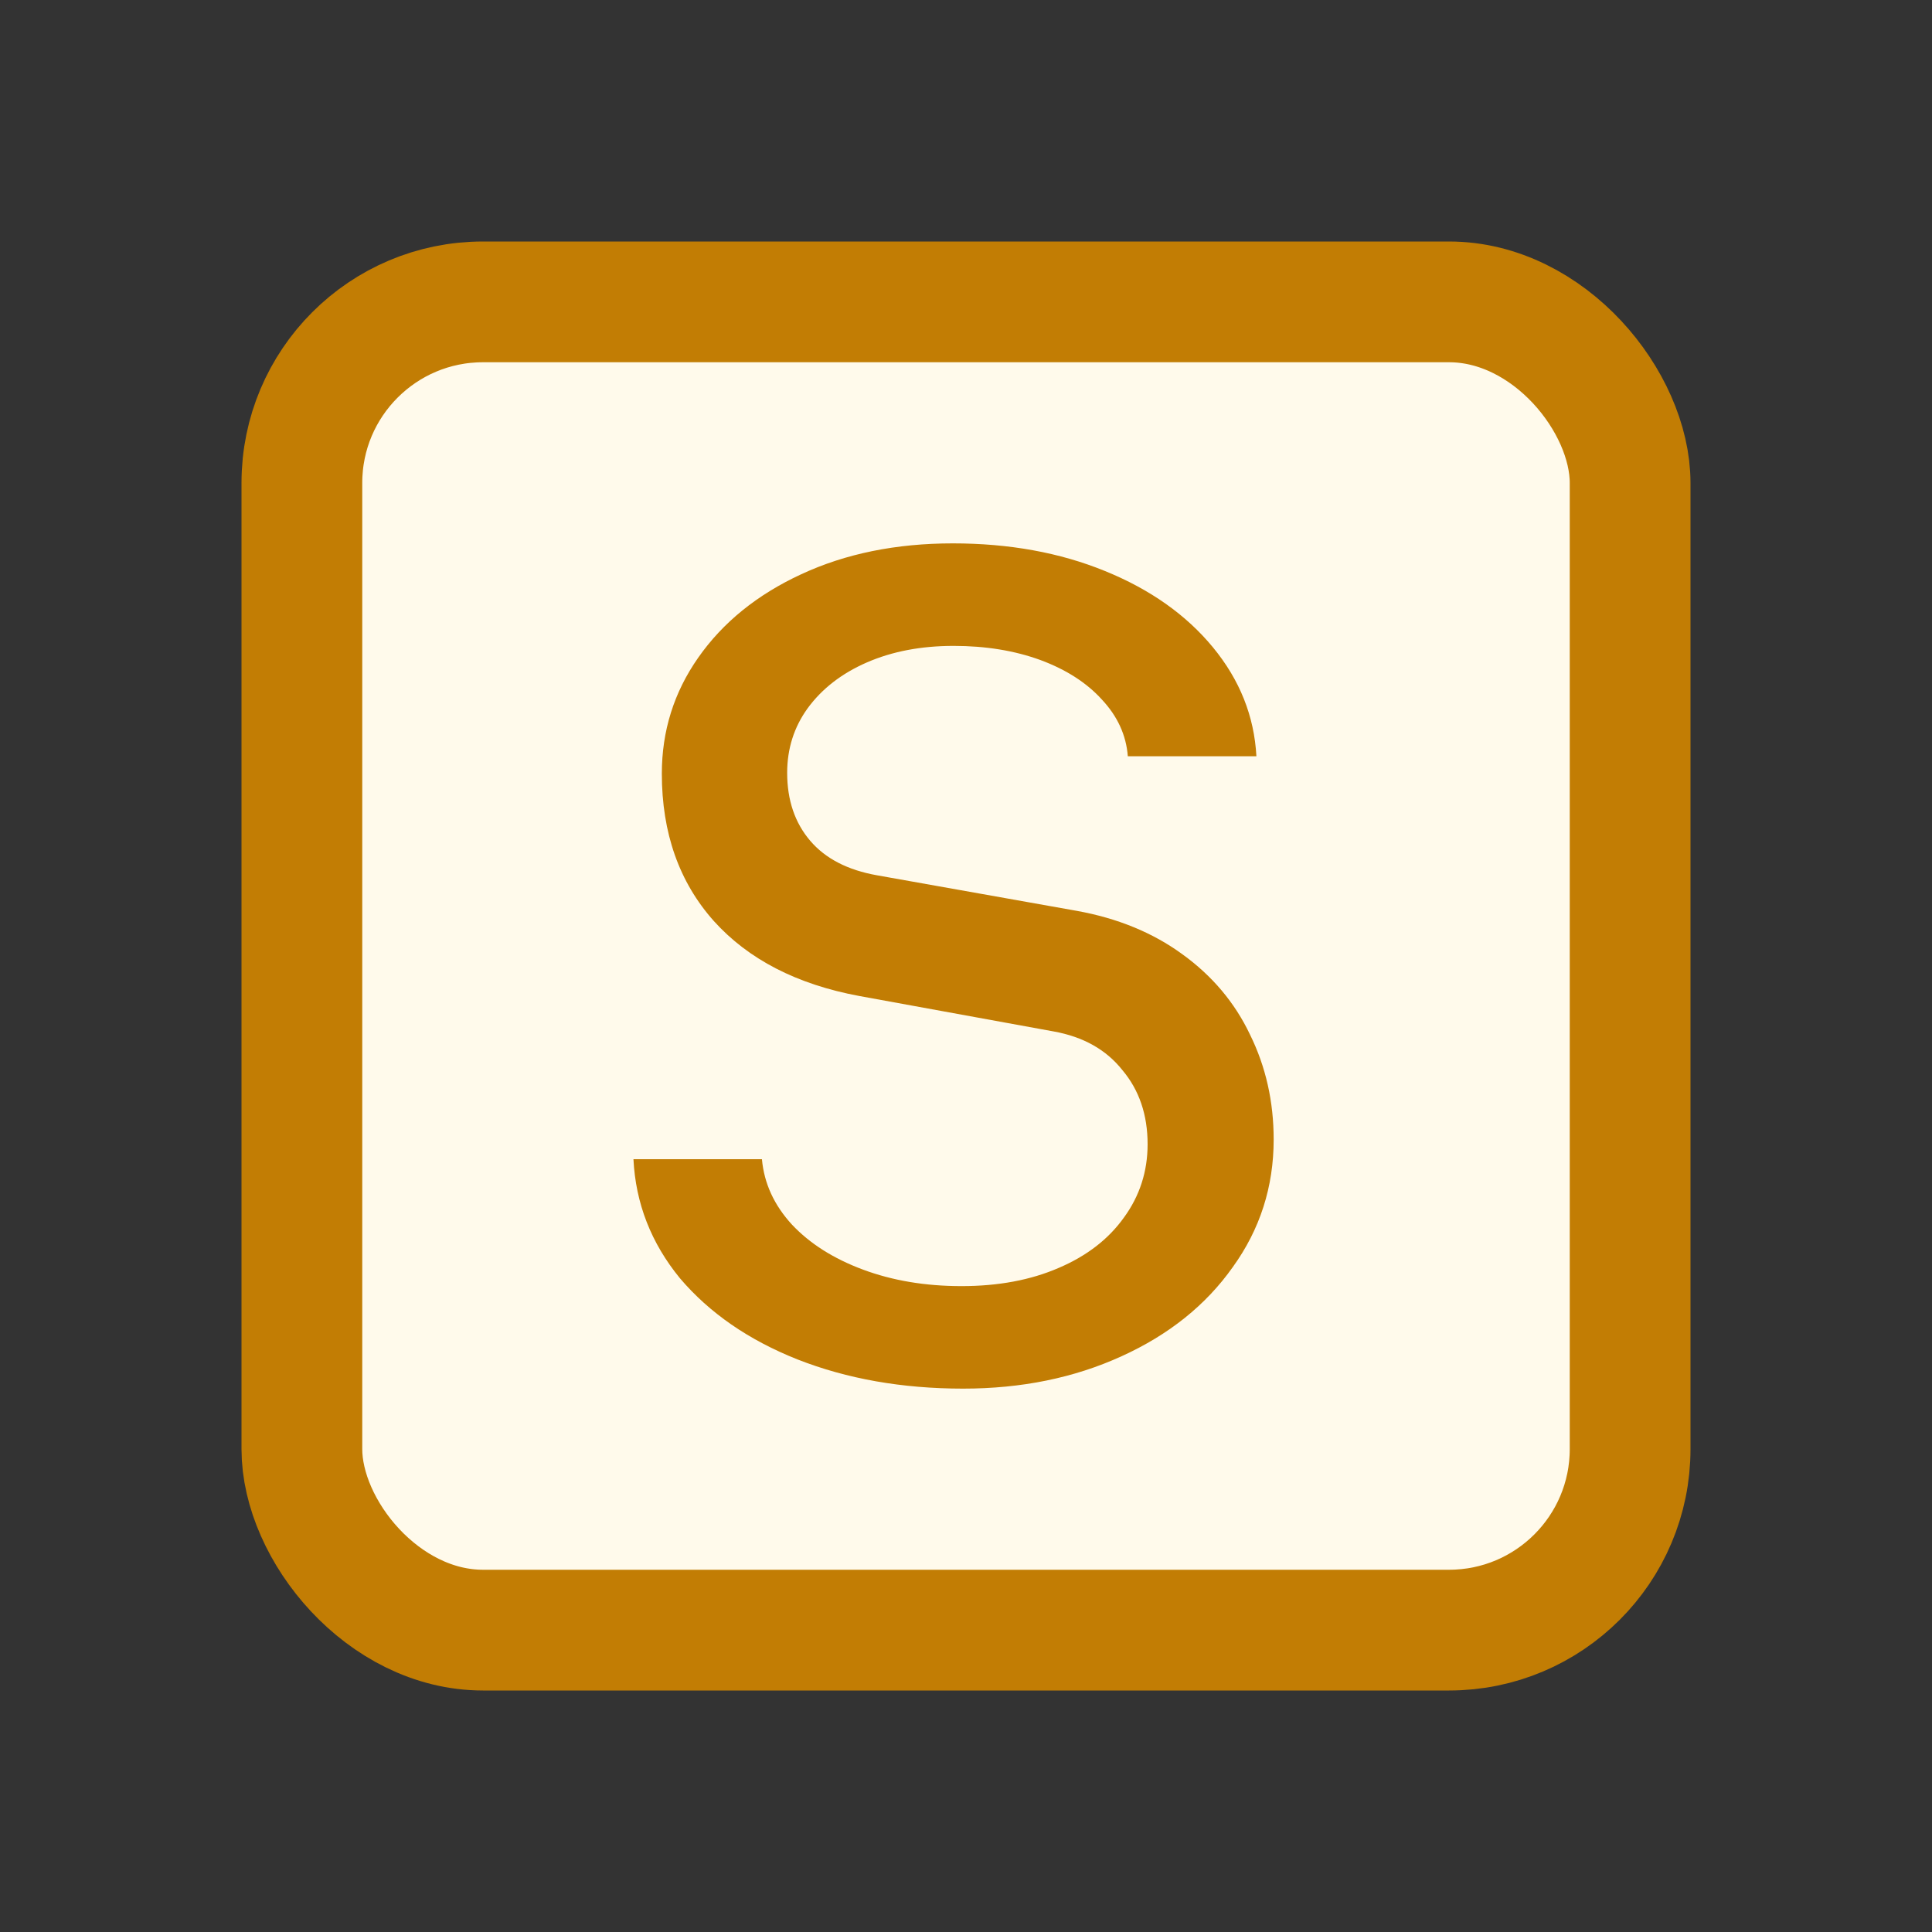 <svg width="16" height="16" viewBox="0 0 16 16" fill="none" xmlns="http://www.w3.org/2000/svg">
	<rect x="0" y="0" width="16" height="16" fill="#333333" stroke="none"/>
	<rect x="2.5" y="2.5" width="11" height="11" rx="1.5" fill="#FFFAEB" stroke="#C27D04"/>
	<path d="M7.976 11.5C7.471 11.5 7.014 11.419 6.604 11.258C6.199 11.097 5.875 10.873 5.631 10.586C5.392 10.294 5.264 9.965 5.246 9.6H6.31C6.328 9.8 6.411 9.981 6.559 10.142C6.707 10.299 6.902 10.423 7.146 10.514C7.39 10.605 7.662 10.651 7.963 10.651C8.267 10.651 8.535 10.601 8.766 10.501C9.001 10.401 9.181 10.261 9.308 10.083C9.438 9.905 9.504 9.702 9.504 9.476C9.504 9.232 9.434 9.027 9.295 8.862C9.16 8.692 8.97 8.586 8.726 8.542L7.114 8.248C6.6 8.152 6.199 7.946 5.912 7.628C5.625 7.306 5.481 6.899 5.481 6.407C5.481 6.054 5.581 5.734 5.782 5.447C5.986 5.155 6.271 4.924 6.637 4.755C7.003 4.585 7.421 4.5 7.891 4.5C8.356 4.5 8.777 4.576 9.151 4.729C9.525 4.881 9.824 5.092 10.046 5.362C10.268 5.632 10.387 5.932 10.405 6.263H9.34C9.327 6.089 9.255 5.932 9.125 5.793C8.999 5.654 8.829 5.545 8.616 5.466C8.402 5.388 8.163 5.349 7.897 5.349C7.627 5.349 7.388 5.395 7.179 5.486C6.97 5.577 6.807 5.704 6.689 5.865C6.576 6.021 6.519 6.2 6.519 6.4C6.519 6.627 6.583 6.814 6.709 6.962C6.835 7.11 7.02 7.206 7.264 7.249L8.916 7.543C9.255 7.604 9.547 7.724 9.791 7.902C10.039 8.081 10.226 8.303 10.352 8.568C10.483 8.834 10.548 9.123 10.548 9.437C10.548 9.828 10.435 10.181 10.209 10.494C9.987 10.808 9.68 11.054 9.288 11.232C8.896 11.411 8.459 11.5 7.976 11.5Z"
	      fill="#C27D04"/>
</svg>
